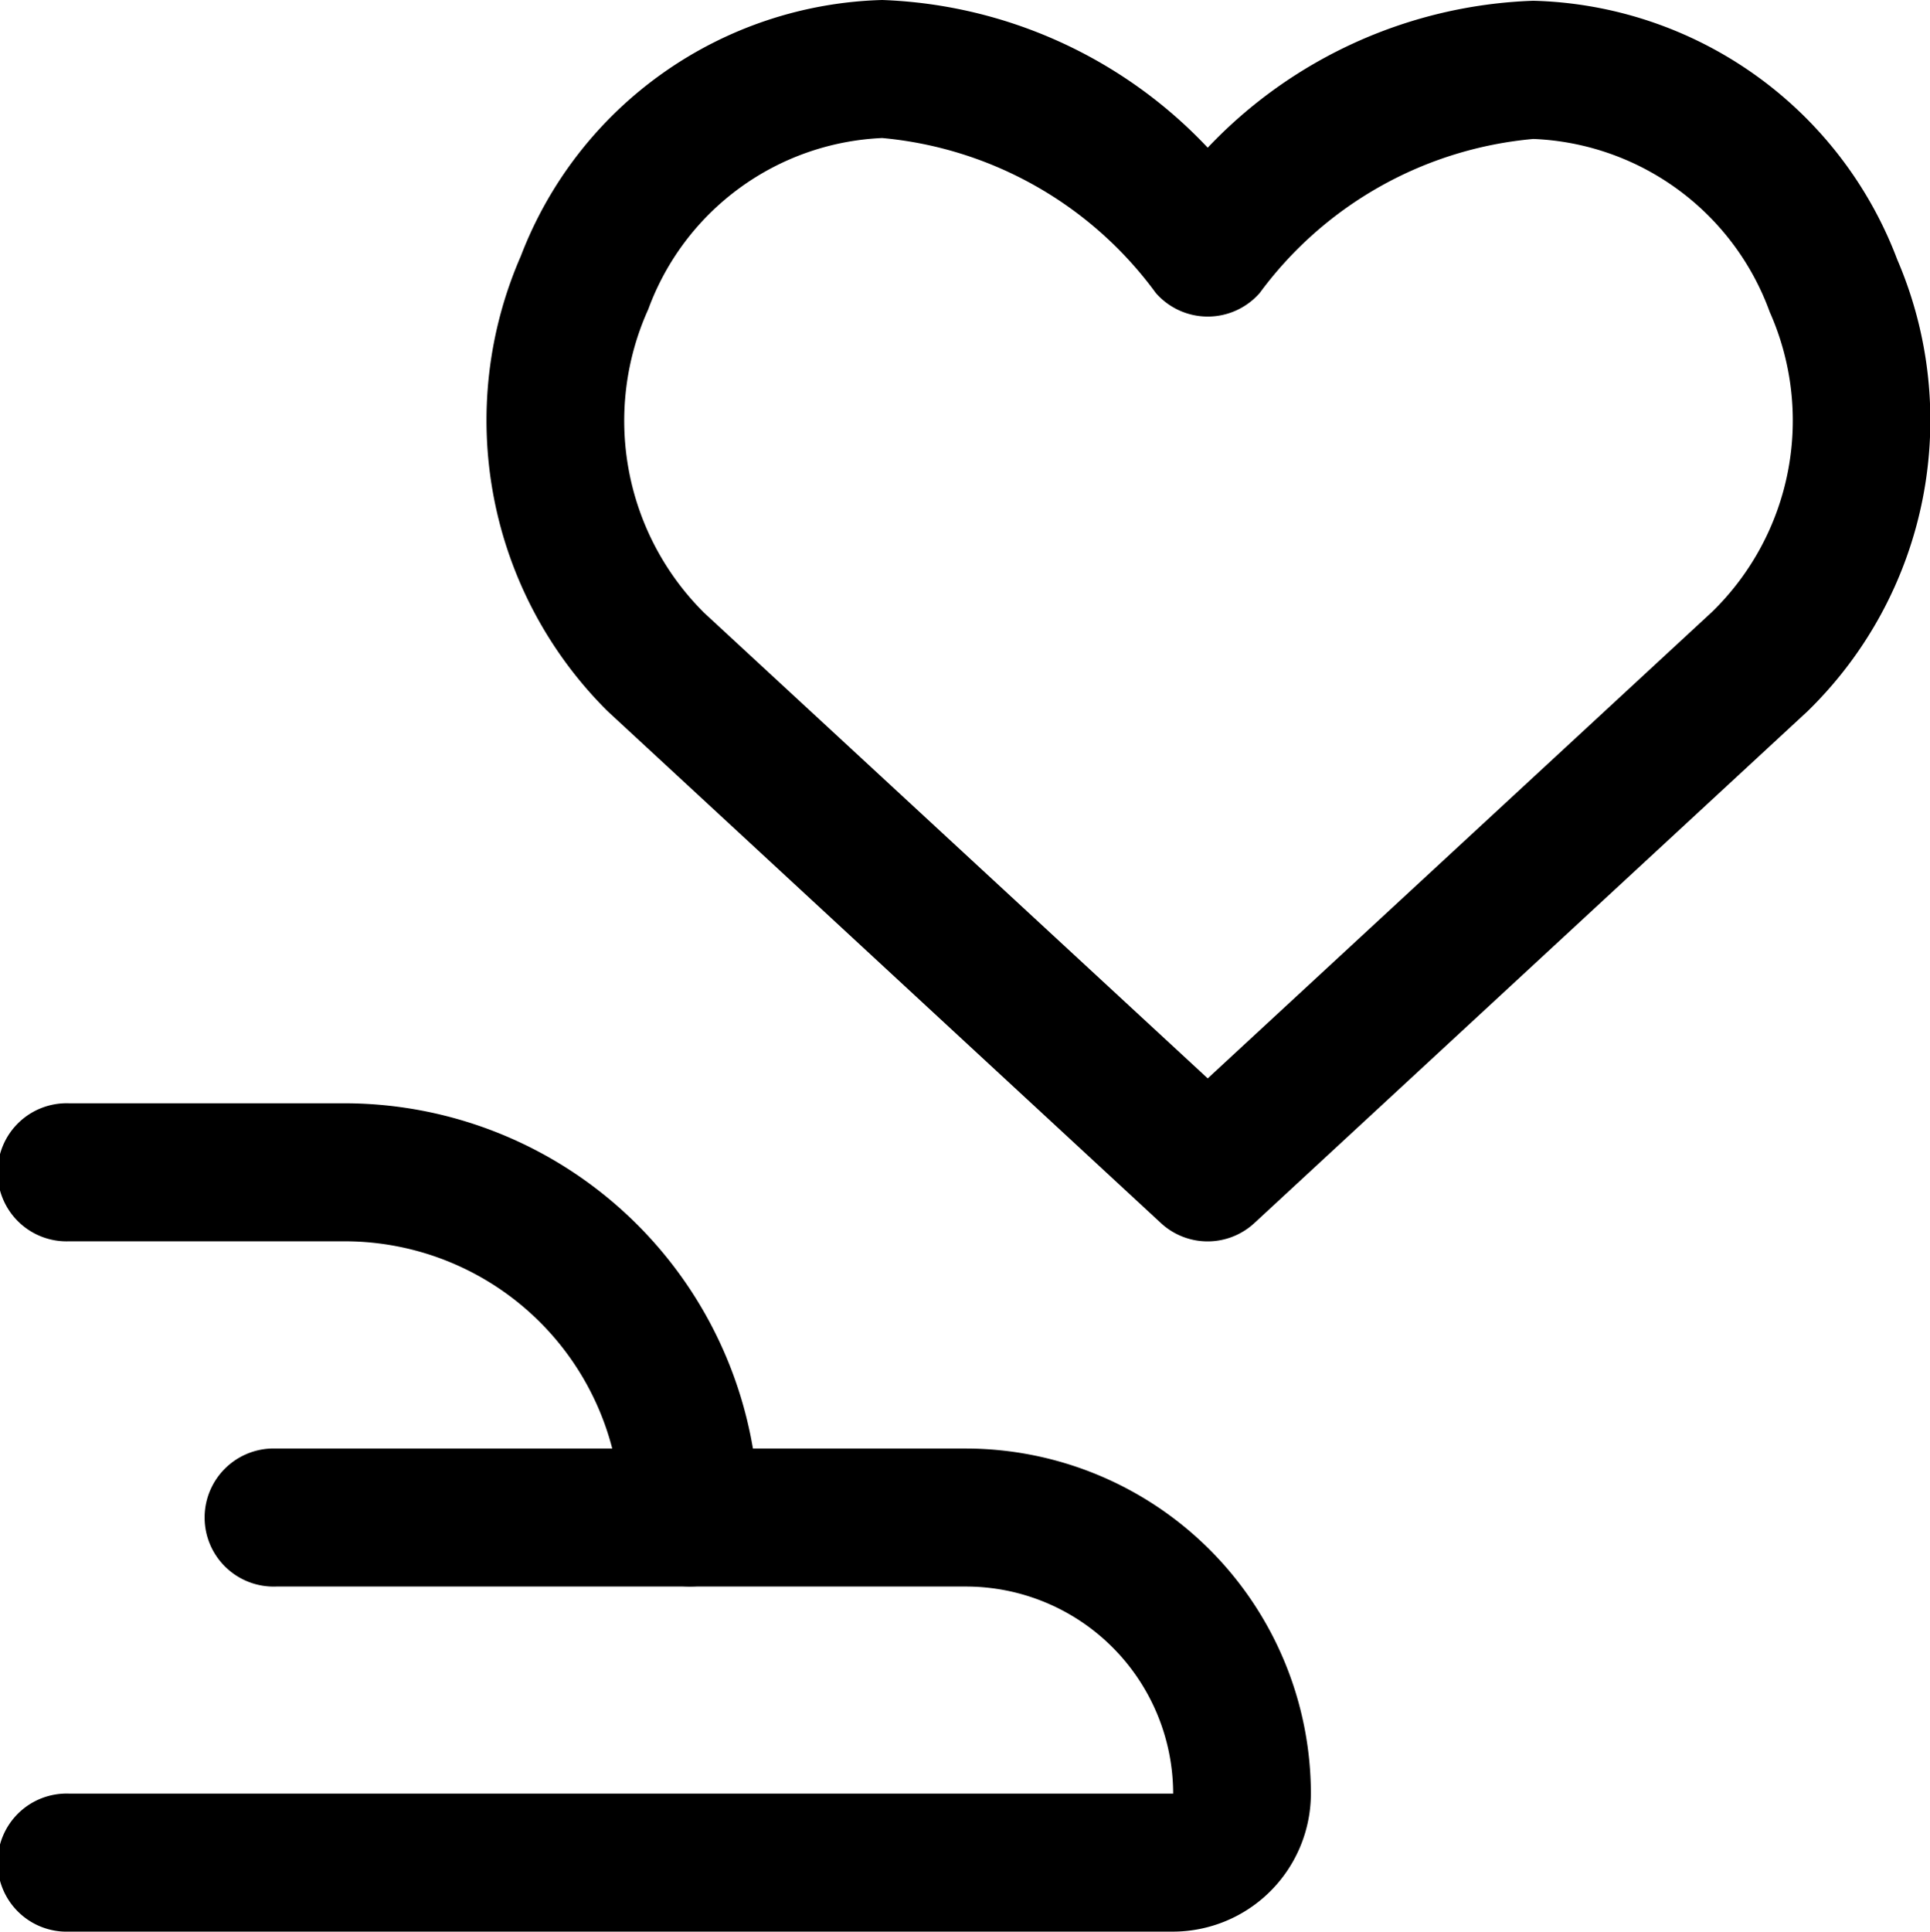 <svg xmlns="http://www.w3.org/2000/svg" width="22.953" height="22.967" viewBox="0 0 22.953 22.967">
  <g id="support-the-dev" transform="translate(-36.094 -175.499)">
    <g id="Interface_Favorite_Give_Heart" data-name="Interface Favorite Give Heart" transform="translate(36.094 175.491)">
      <g id="Group_192" data-name="Group 192" transform="translate(0 13.126)">
        <path id="Path_36" data-name="Path 36" d="M8.207,13.745a.821.821,0,0,1-.821-.821A3.287,3.287,0,0,0,4.1,9.641H.821A.821.821,0,1,1,.821,8H4.1a4.93,4.93,0,0,1,4.924,4.924A.821.821,0,0,1,8.207,13.745Z" transform="translate(0 -8)"/>
        <path id="Path_37" data-name="Path 37" d="M13.952,16.245H.821a.821.821,0,1,1,0-1.641H13.952a2.465,2.465,0,0,0-2.462-2.462H3.283a.821.821,0,1,1,0-1.641H11.49a4.108,4.108,0,0,1,4.1,4.1A1.643,1.643,0,0,1,13.952,16.245Z" transform="translate(0 -6.396)"/>
      </g>
      <path id="Path_38" data-name="Path 38" d="M12.1,14.768a.819.819,0,0,1-.557-.218L4.976,8.476l-.024-.023a4.873,4.873,0,0,1-1.021-5.4A4.74,4.74,0,0,1,8.229.008,5.594,5.594,0,0,1,12.1,1.764,5.6,5.6,0,0,1,15.971.017,4.757,4.757,0,0,1,20.3,3.093a4.831,4.831,0,0,1-1.059,5.365l-.019.018-6.566,6.073A.819.819,0,0,1,12.1,14.768Zm-6-7.484,6,5.546,6-5.548a3.176,3.176,0,0,0,.684-3.565,3.126,3.126,0,0,0-2.811-2.057,4.544,4.544,0,0,0-3.255,1.832.821.821,0,0,1-1.235,0A4.543,4.543,0,0,0,8.229,1.649,3.108,3.108,0,0,0,5.447,3.685,3.217,3.217,0,0,0,6.1,7.283Z" transform="translate(2.263)"/>
    </g>
  </g>
</svg>
